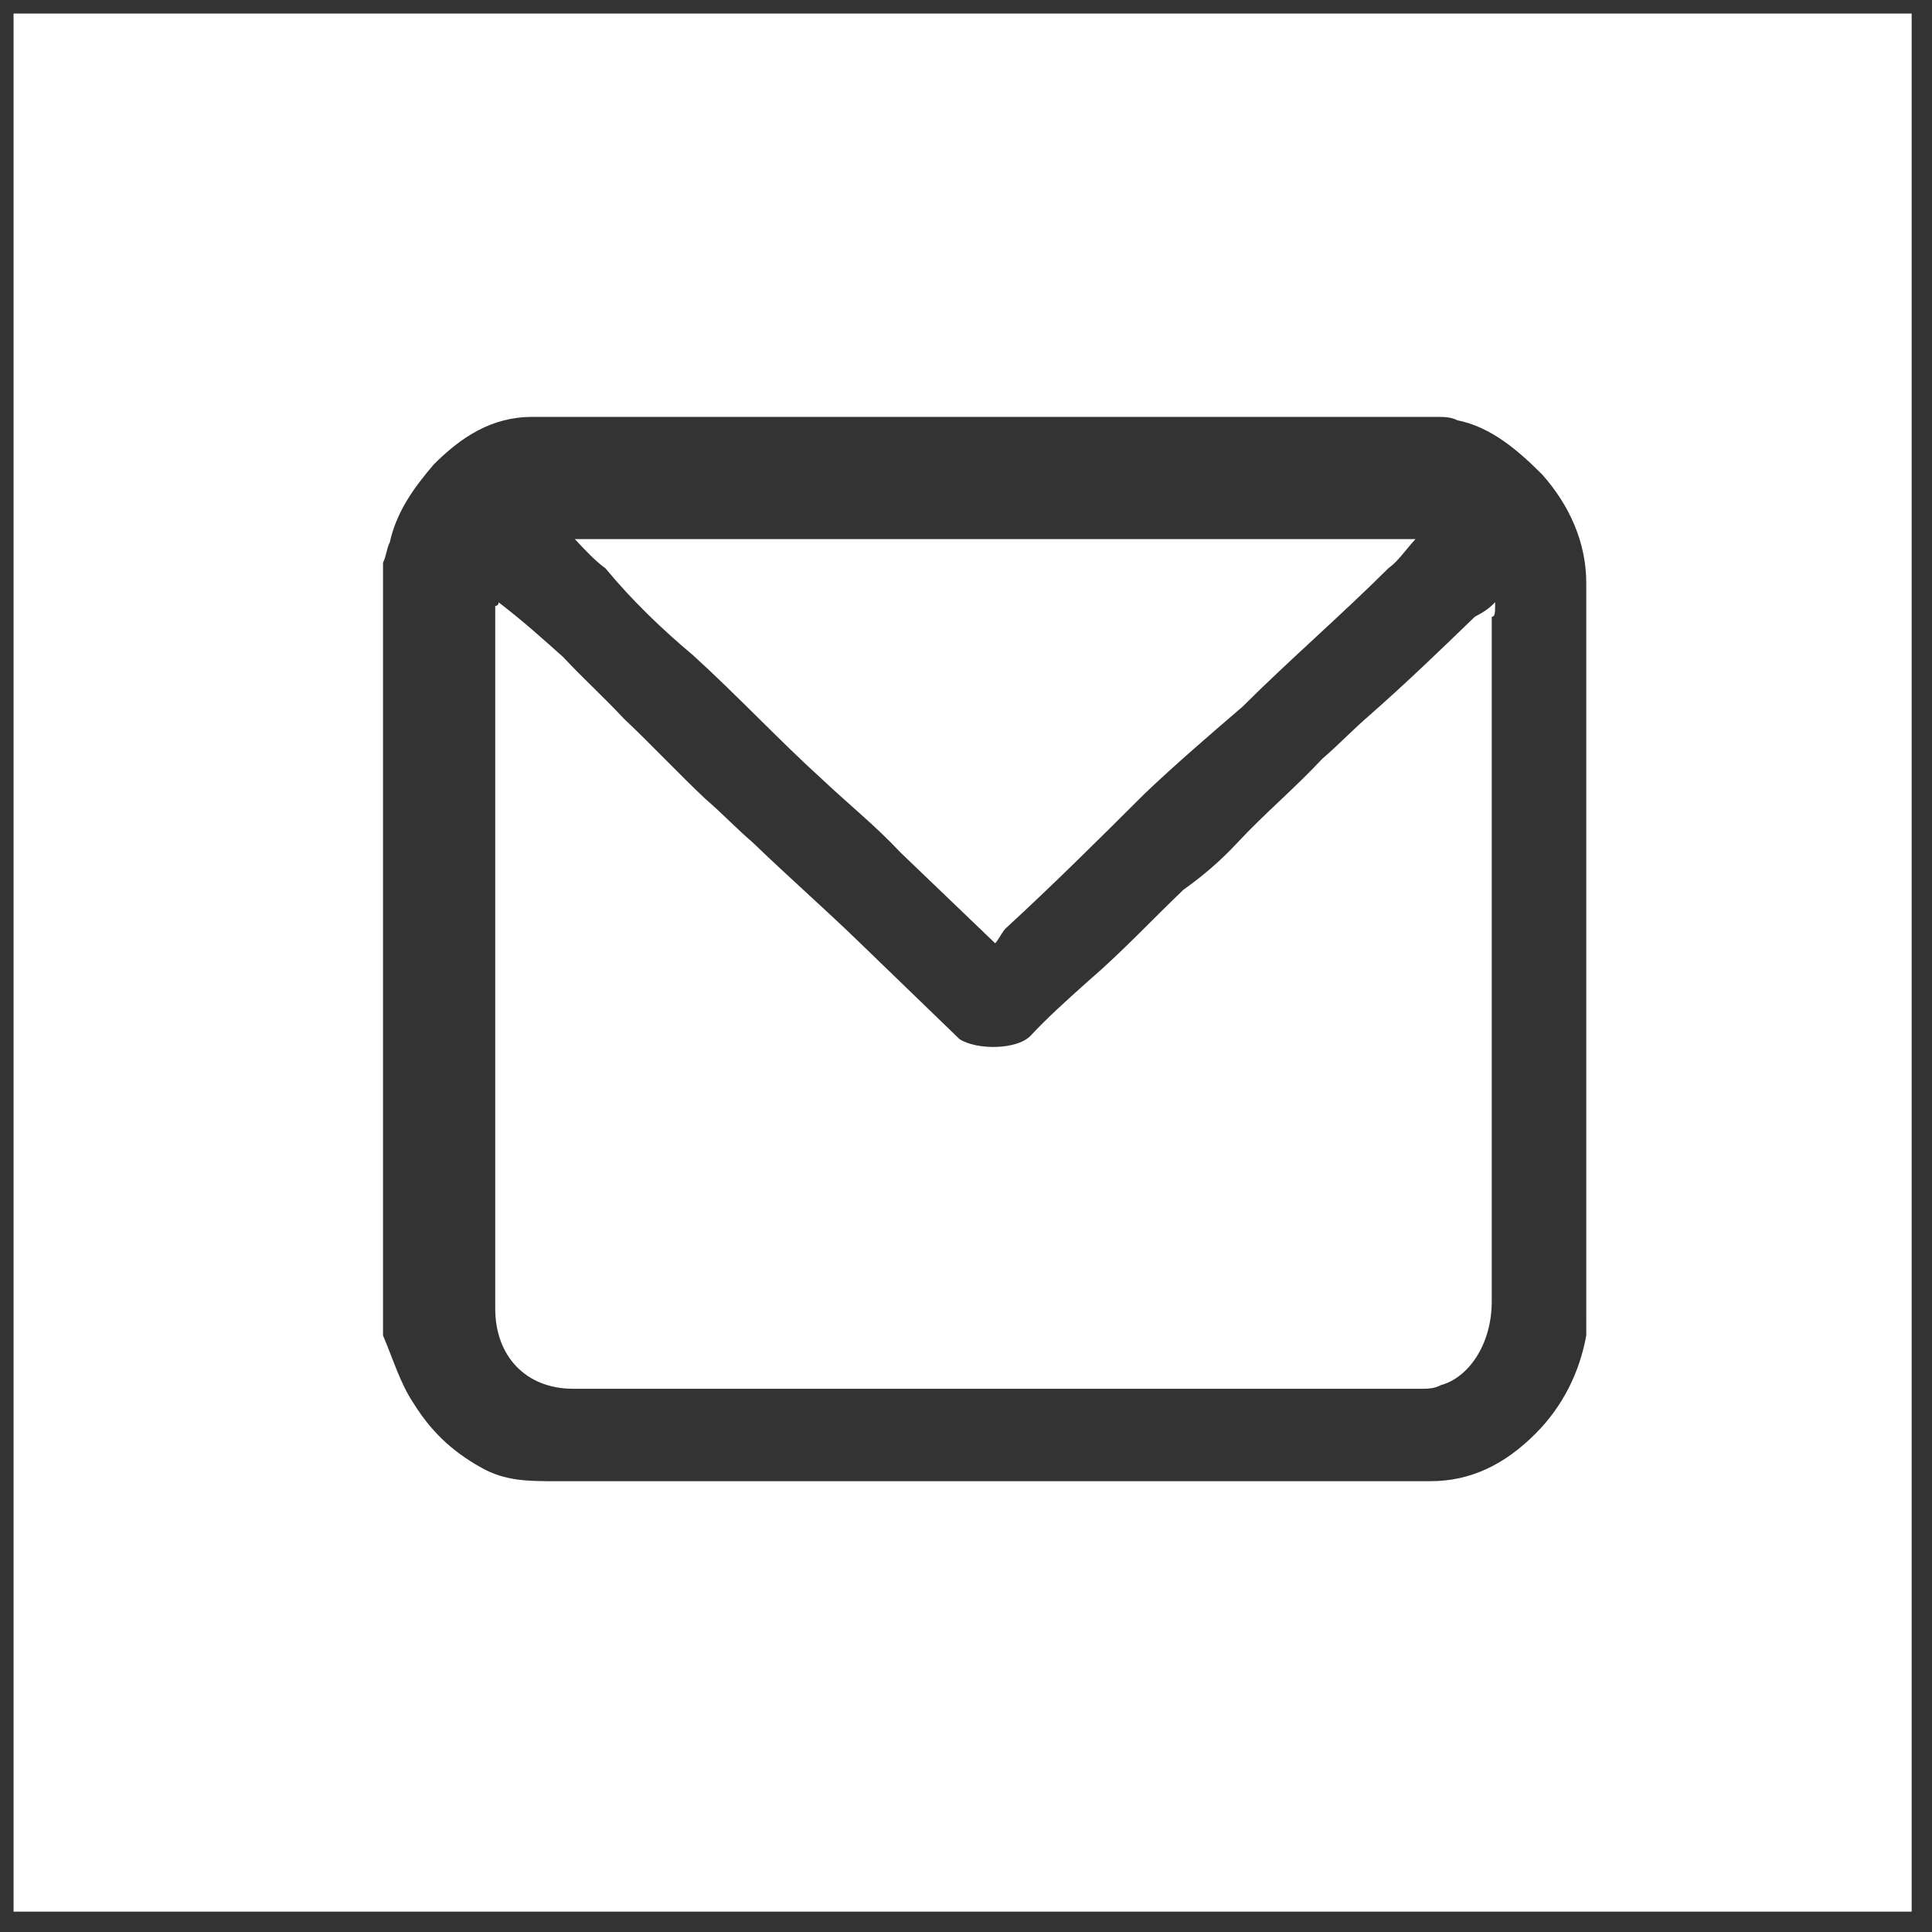 <svg viewBox="0 0 57 57" fill="none" xmlns="http://www.w3.org/2000/svg"><rect x="0" y="0" width="57" height="57" fill="#333333" stroke="none"/><path d="M.4.4v56H56.4v-56H.4zM46.8 38.8v.6c-.2 1.1-.7 2.1-1.5 2.9-.9.9-1.9 1.4-3.1 1.4H16.4c-.8 0-1.5 0-2.2-.4-.9-.5-1.5-1.1-2-1.9-.4-.6-.6-1.3-.9-2V16.6c.1-.2.1-.4.2-.6.2-.9.7-1.6 1.3-2.3.8-.8 1.7-1.4 2.9-1.4h26.7c.2 0 .4-0.0.6.1 1 .2 1.8.9 2.5 1.6.8.9 1.3 2 1.3 3.2v21.6z" fill="white"/><g fill="white"><path d="M44.111 17.767c-.2.215-.4.322-.6.43-1 .967-2 1.934-3.1 2.901-.5.43-.9.859-1.4 1.289-.8.859-1.7 1.611-2.5 2.471-.5.537-1 .967-1.6 1.396-.9.859-1.8 1.826-2.8 2.686-.6.537-1.2 1.074-1.7 1.611-.4.43-1.6.43-2.1.108-1-.967-2-1.934-3-2.9-1-.967-2.1-1.934-3.1-2.9-.5-.43-.9-.86-1.4-1.289-.8-.752-1.6-1.611-2.4-2.363-.6-.645-1.2-1.182-1.8-1.826-.6-.537-1.2-1.074-1.9-1.611 0 .107-.1.108-.1.108v20.732c0 1.396.9 2.363 2.3 2.363h25c.2 0 .4-0.0.6-.108.8-.215 1.5-1.182 1.5-2.471V18.197c.1 0 .1-.107.1-.43z"/><path d="M20.461 19.345c1.3 1.182 2.5 2.471 3.8 3.652.8.752 1.6 1.396 2.3 2.148.9.859 1.9 1.826 2.8 2.685.1-.107.2-.322.3-.43 1.4-1.289 2.7-2.578 4.1-3.975.9-.859 1.9-1.719 2.9-2.578 1.4-1.396 2.9-2.686 4.3-4.082.3-.215.5-.537.8-.859H16.961c.3.322.6.645.9.859.8.967 1.7 1.826 2.6 2.578z"/></g></svg>
